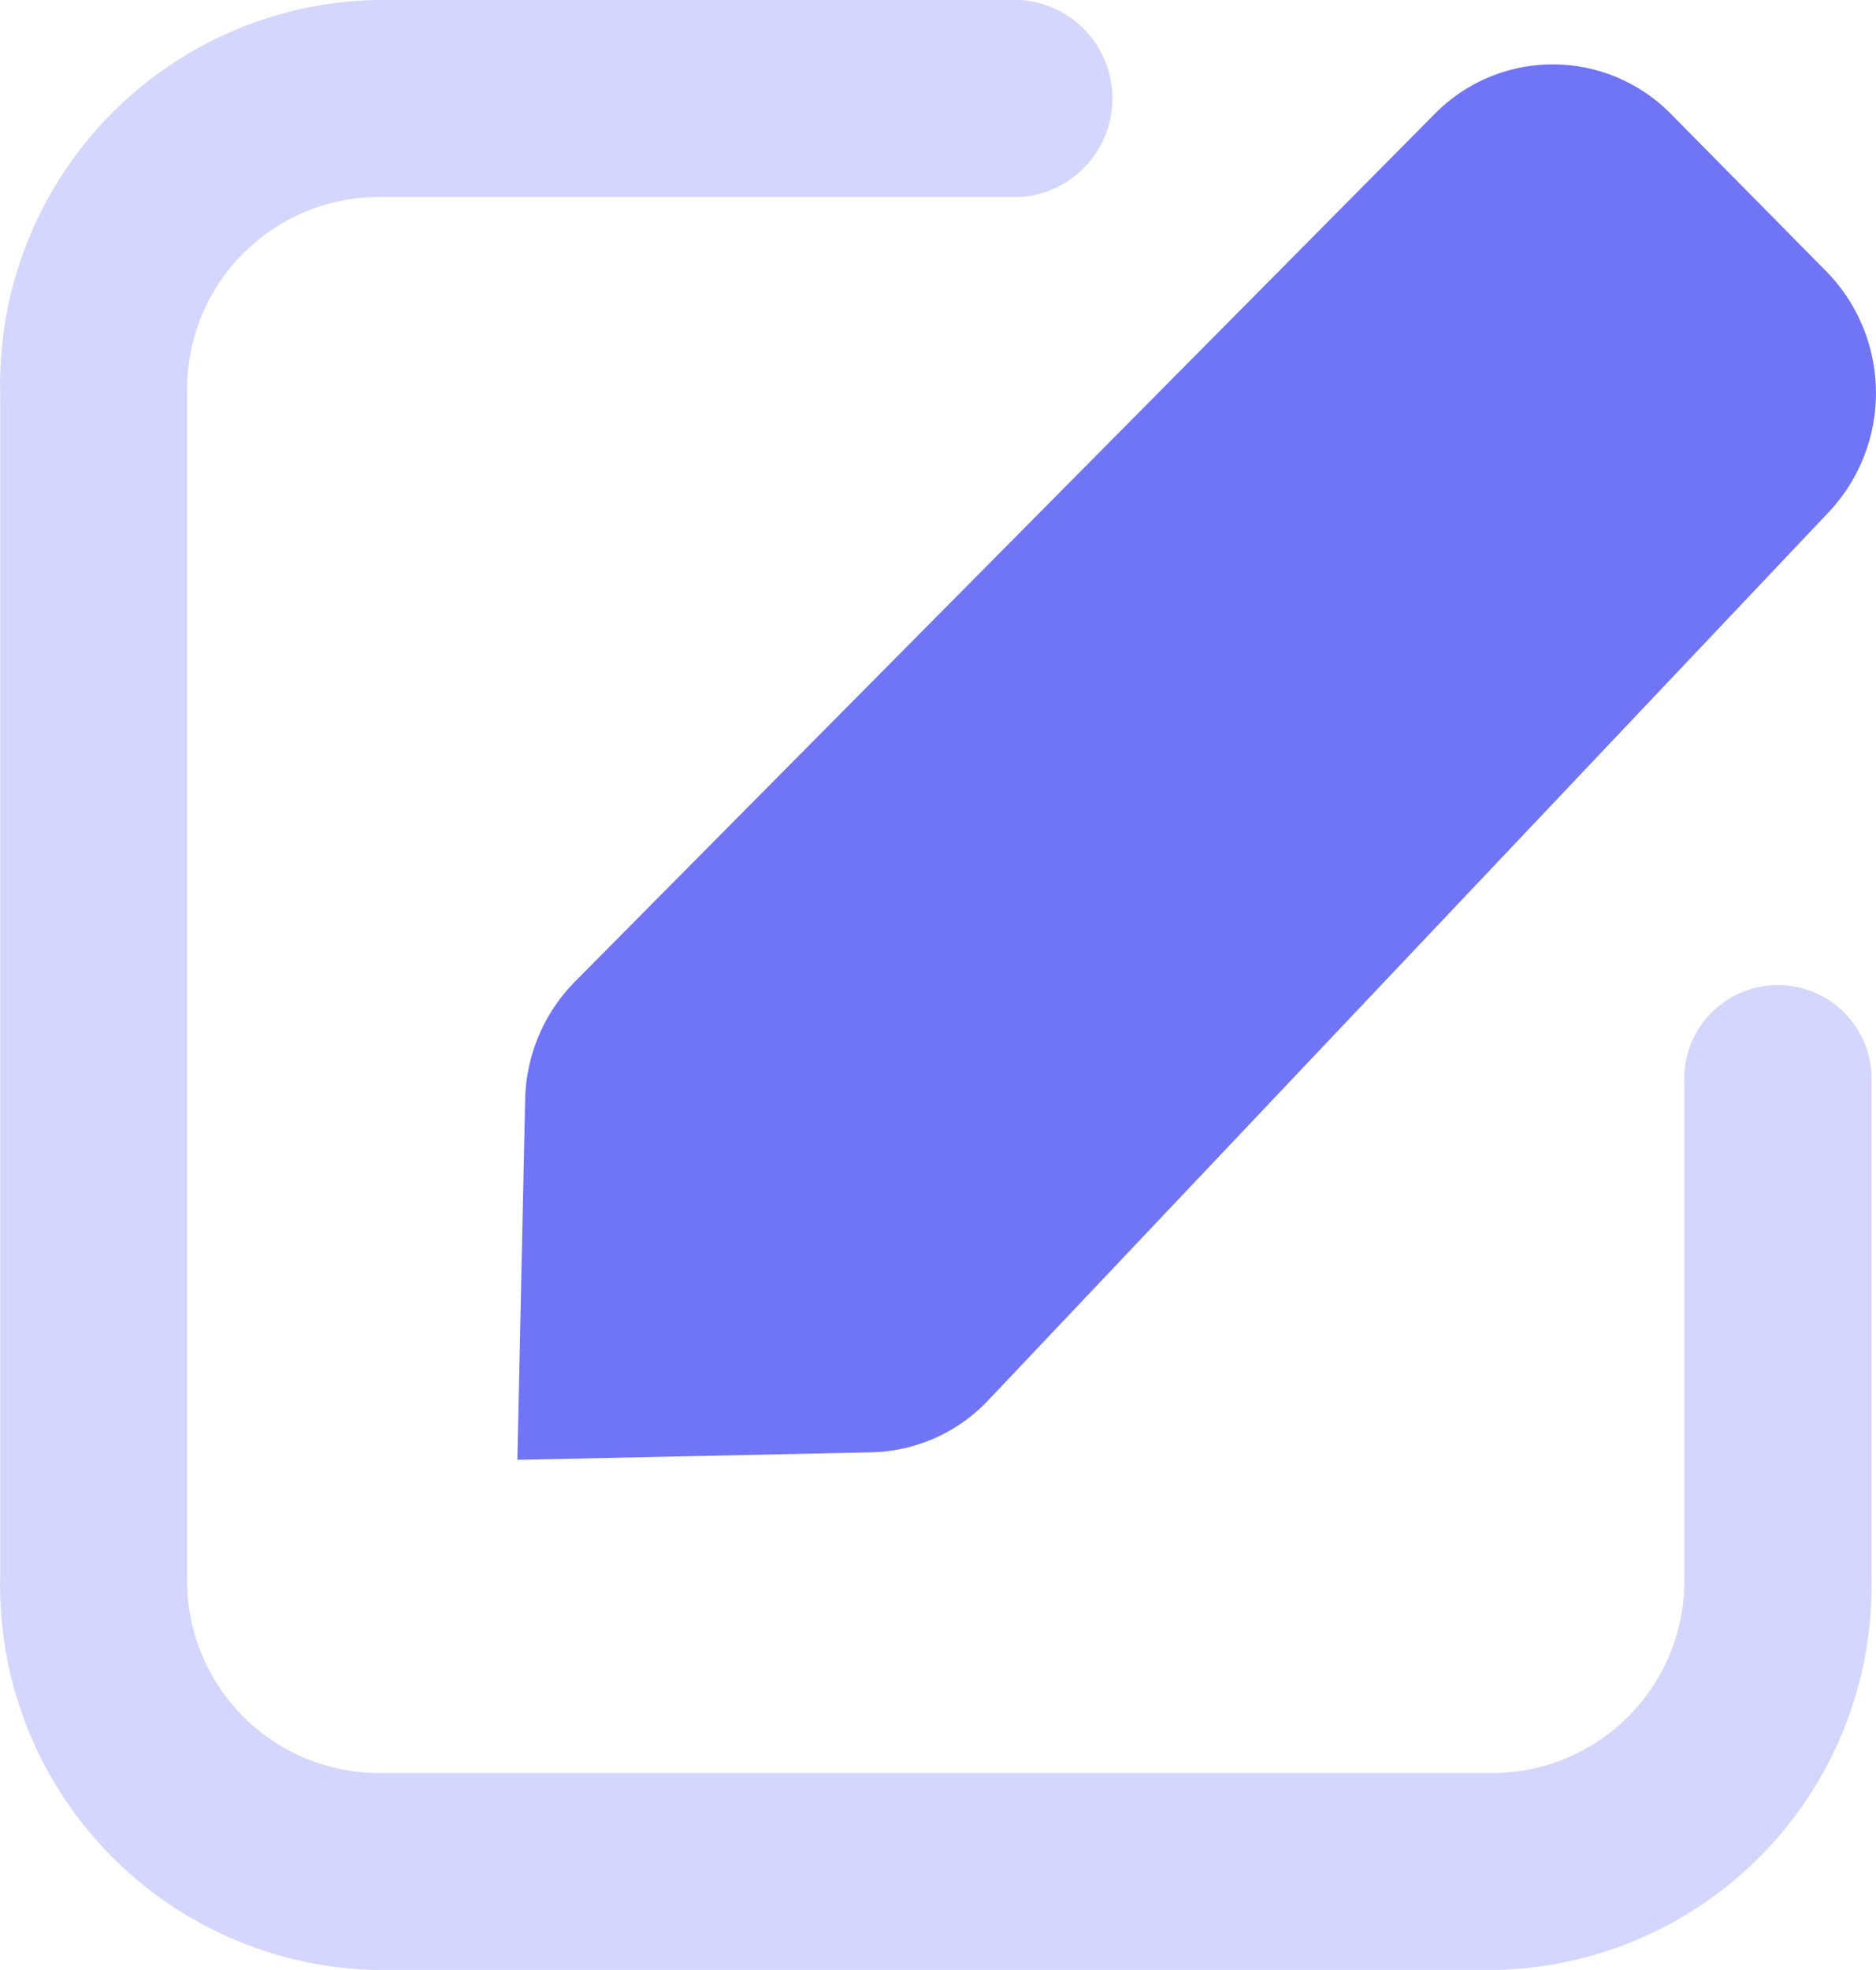 <svg xmlns="http://www.w3.org/2000/svg" width="16.197" height="17" viewBox="0 0 16.197 17">
  <g id="Group_550" data-name="Group 550" transform="translate(-792.902 -335.5)">
    <path id="Path_1091" data-name="Path 1091" d="M1390.01,917.351a1.5,1.5,0,0,1,.019,2.061l-7.261,7.669a1.43,1.43,0,0,1-1.017.452l-3.051.065.067-3.112a1.492,1.492,0,0,1,.428-1.013l7.423-7.488a1.43,1.43,0,0,1,2.043,0Z" transform="translate(-581.331 -579.5)" fill="#7075f6"/>
    <path id="Path_1092" data-name="Path 1092" d="M1382.811,915a.852.852,0,0,1,0,1.7h-5.579a1.659,1.659,0,0,0-1.616,1.7v10.2a1.659,1.659,0,0,0,1.616,1.7h9.694a1.659,1.659,0,0,0,1.616-1.7v-4.25a.809.809,0,1,1,1.616,0v4.25a3.317,3.317,0,0,1-3.231,3.4h-9.694a3.317,3.317,0,0,1-3.231-3.4V918.4a3.317,3.317,0,0,1,3.231-3.4Z" transform="translate(-581.098 -579.5)" fill="#7075f6" opacity="0.3"/>
  </g>
</svg>
